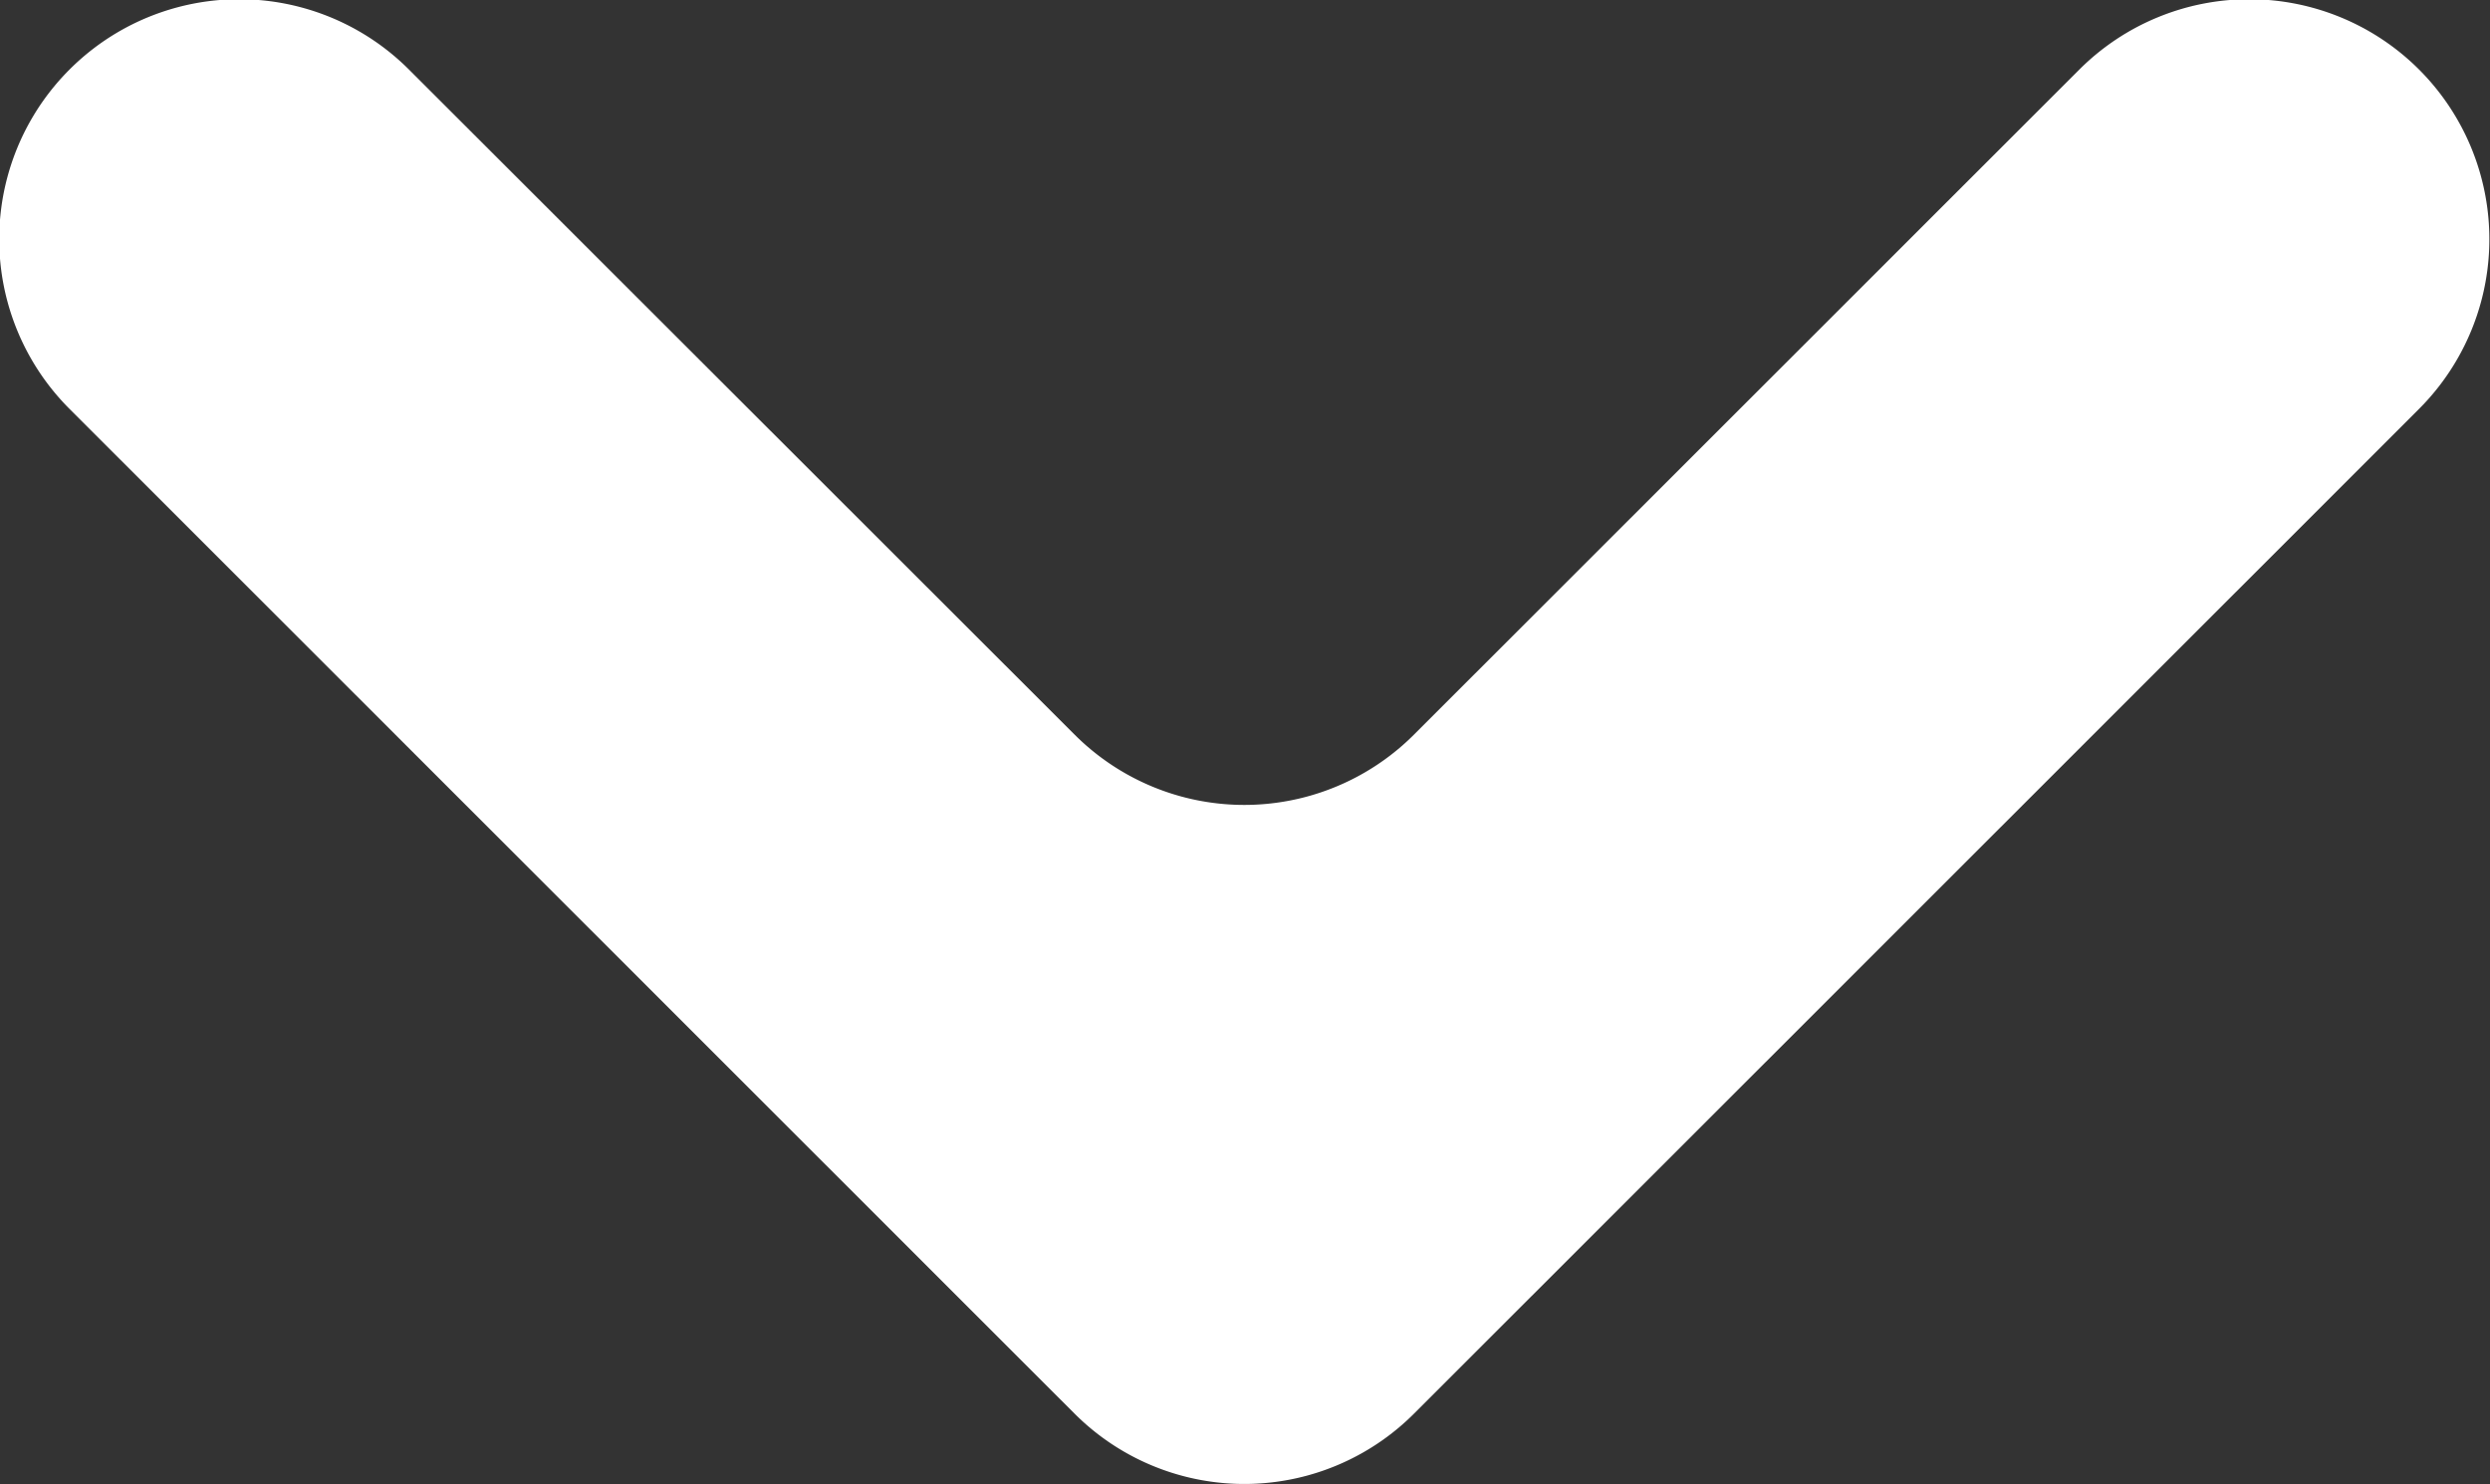 <svg xmlns="http://www.w3.org/2000/svg" width="87.38" height="52.09" viewBox="0 0 87.38 52.09">
  <rect x="0" y="0" width="87.38" height="52.09" fill="#333333" stroke="none"/>
  <defs>
    <style>
      .cls-1 {
        fill: #fff;
        fill-rule: evenodd;
      }
    </style>
  </defs>
  <path id="icon-arrow-down.svg" class="cls-1" d="M4757.15,1667.75l23.35-23.34a8.432,8.432,0,0,1,11.92,0h0a8.42,8.42,0,0,1,0,11.91l-35.27,35.26a8.42,8.42,0,0,1-11.91,0l-35.27-35.26a8.42,8.42,0,0,1,0-11.91h0a8.42,8.42,0,0,1,11.91,0l23.36,23.34A8.42,8.42,0,0,0,4757.15,1667.75Z" transform="translate(-4707.53 -1641.97)"/>
</svg>
